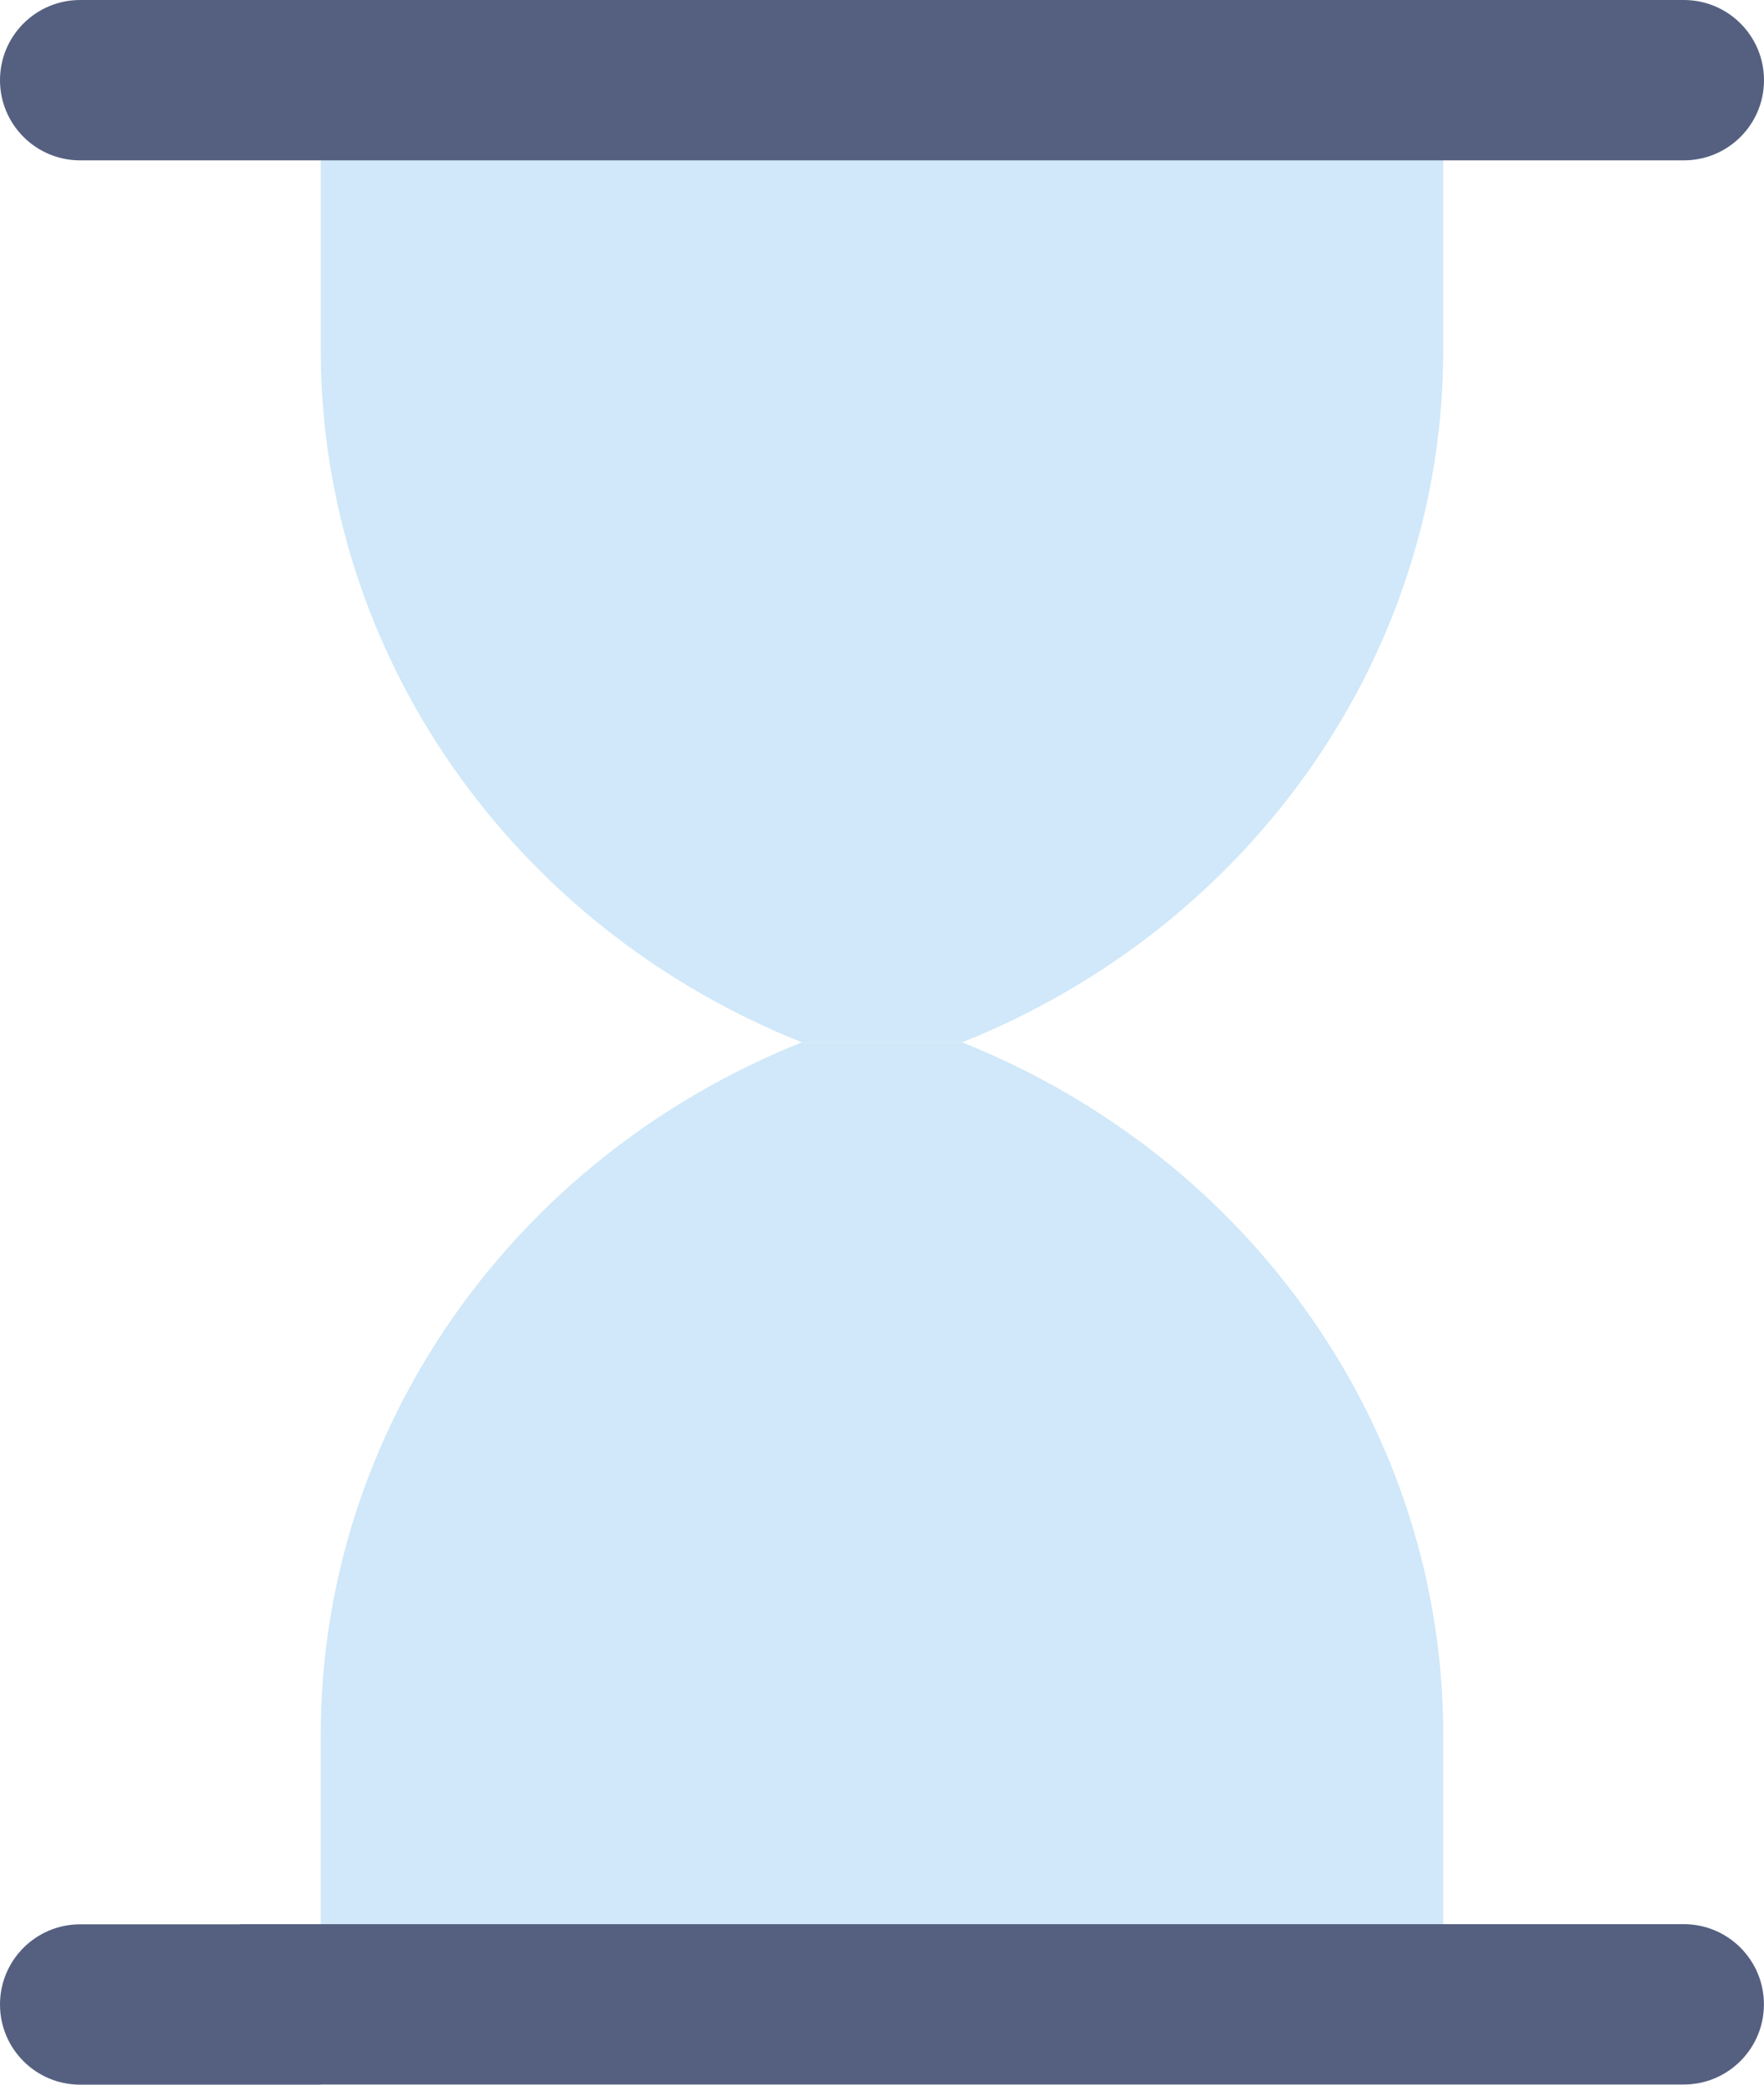 <?xml version="1.0" encoding="UTF-8" standalone="no"?>
<svg
   version="1.1"
   id="Capa_1"
   x="0px"
   y="0px"
   viewBox="0 0 22 26"
   xml:space="preserve"
   sodipodi:docname="Working.svg"
   inkscape:version="1.1.1 (3bf5ae0d25, 2021-09-20)"
   xmlns:inkscape="http://www.inkscape.org/namespaces/inkscape"
   xmlns:sodipodi="http://sodipodi.sourceforge.net/DTD/sodipodi-0.dtd"
   xmlns="http://www.w3.org/2000/svg"
   xmlns:svg="http://www.w3.org/2000/svg"><defs
   id="defs61">
	
	
</defs><sodipodi:namedview
   id="namedview59"
   pagecolor="#ffffff"
   bordercolor="#666666"
   borderopacity="1.0"
   inkscape:pageshadow="2"
   inkscape:pageopacity="0.0"
   inkscape:pagecheckerboard="0"
   showgrid="false"
   inkscape:zoom="14.344828"
   inkscape:cx="-7.0060096"
   inkscape:cy="1.6382212"
   inkscape:window-width="1920"
   inkscape:window-height="1017"
   inkscape:window-x="1912"
   inkscape:window-y="-8"
   inkscape:window-maximized="1"
   inkscape:current-layer="Capa_1" />
<g
   id="g24"
   transform="translate(-36,-30)">
		<path
   style="fill:#d0e8f9"
   d="m 48,43 h -2 v 0 c -3.633,-1.453 -6,-4.861 -6,-8.64 v -3.36 h 14 v 3.36 c 0,3.779 -2.367,7.187 -6,8.64 z"
   id="path14" />
		<path
   style="fill:#d0e8f9"
   d="m 46,43 h 2 v 0 c 3.633,1.453 6,4.861 6,8.64 v 3.36 h -14 v -3.36 c 0,-3.779 2.367,-7.187 6,-8.64 z"
   id="path16" />
		<g
   id="g22">
			<path
   style="fill:#556080"
   d="m 37,32 h 1 2 17 c 0.553,0 1,-0.448 1,-1 0,-0.552 -0.447,-1 -1,-1 h -17 -2 -1 c -0.553,0 -1,0.448 -1,1 0,0.552 0.447,1 1,1 z"
   id="path18" />
			<path
   style="fill:#556080"
   d="m 56.999,53.998 h -18 c -0.003,0 -0.006,0.002 -0.01,0.002 h -1.989 c -0.553,0 -1,0.448 -1,1 0,0.552 0.447,1 1,1 h 3 c 0.003,0 0.006,-0.002 0.01,-0.002 h 16.989 c 0.553,0 1,-0.448 1,-1 0,-0.552 -0.447,-1 -1,-1 z"
   id="path20" />
		</g>
	</g>
</svg>
